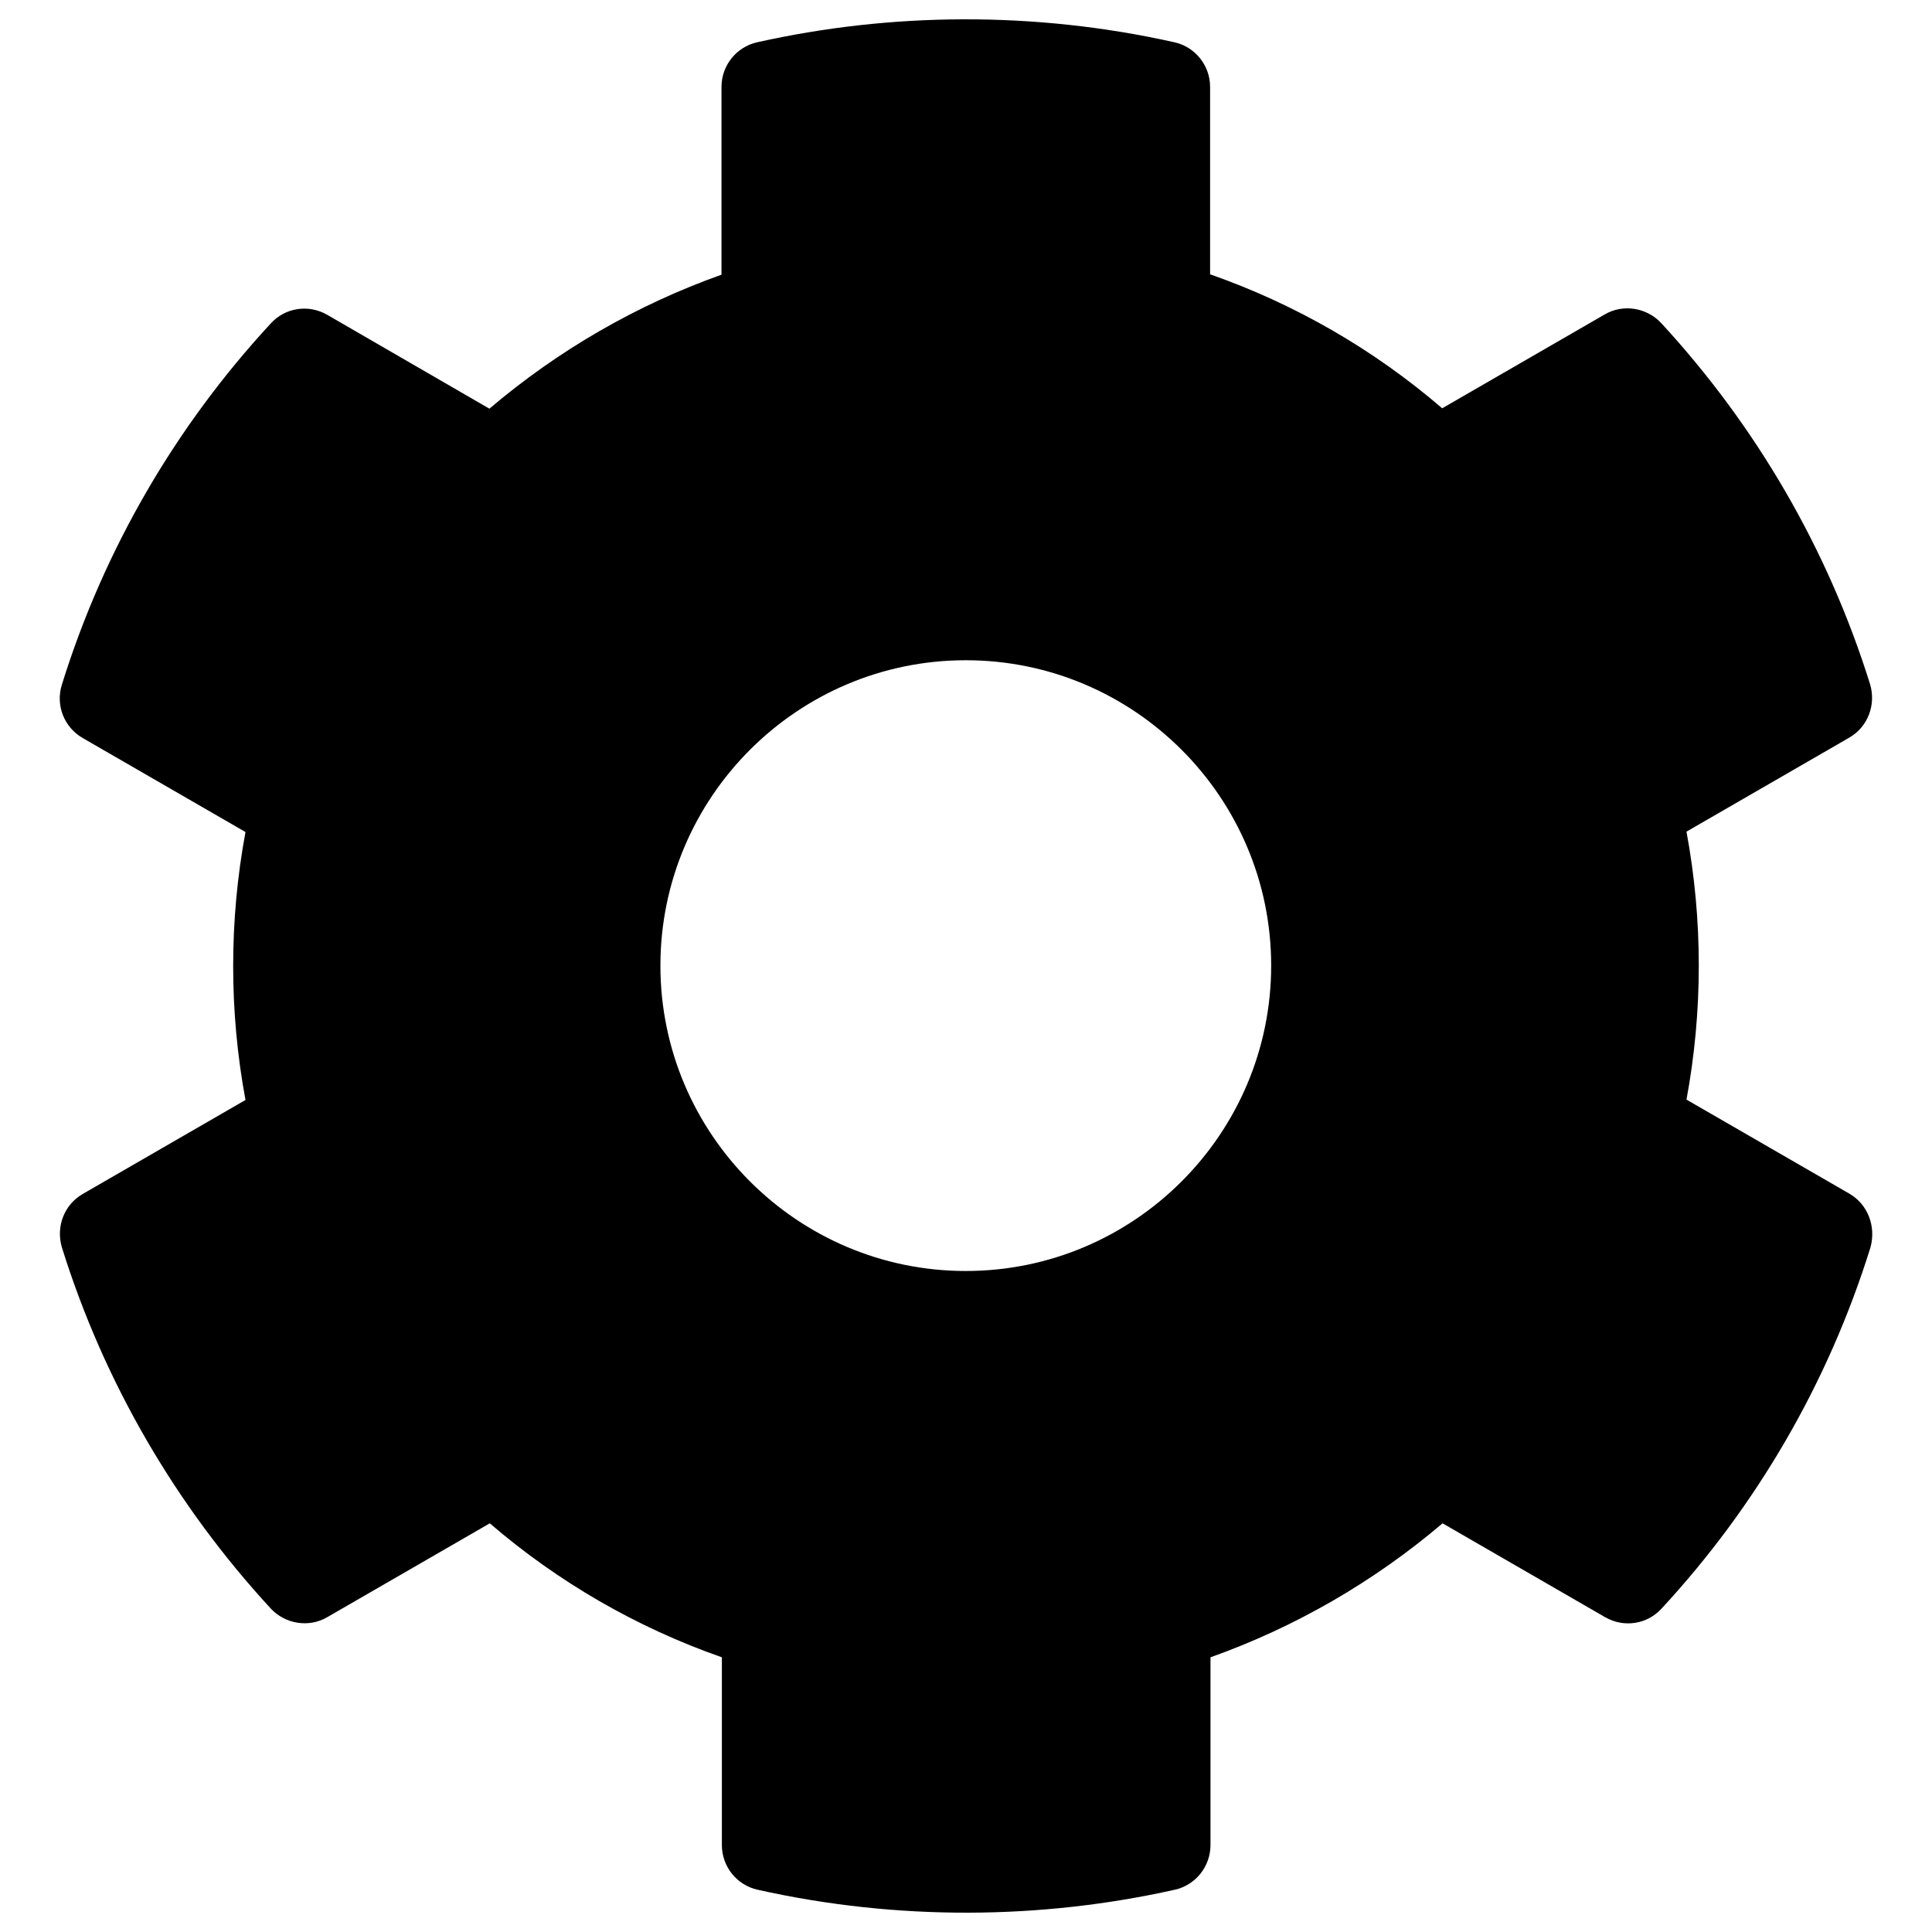 <?xml version="1.0" encoding="UTF-8" standalone="no"?>
<svg
   height="500"
   width="500"
   id="svg4"
   version="1.1"
   viewBox="0 0 500 500"
   role="img"
   class="svg-inline--fa fa-cog fa-w-16"
   data-icon="cog"
   data-prefix="fas"
   focusable="false"
   aria-hidden="true"
   xmlns="http://www.w3.org/2000/svg"
   xmlns:svg="http://www.w3.org/2000/svg"
   xmlns:rdf="http://www.w3.org/1999/02/22-rdf-syntax-ns#"
   xmlns:cc="http://creativecommons.org/ns#"
   xmlns:dc="http://purl.org/dc/elements/1.1/">
  <defs
     id="defs8" />
  <path
     style="fill:currentColor;stroke-width:1"
     id="path2"
     d="m 478.546,308.879 -42.085,-24.302 c 4.248,-22.919 4.248,-46.431 0,-69.351 l 42.085,-24.302 c 4.841,-2.766 7.014,-8.496 5.433,-13.831 -10.966,-35.169 -29.637,-66.98 -54.038,-93.455 -3.754,-4.05 -9.879,-5.038 -14.621,-2.272 L 373.236,105.668 C 355.553,90.454 335.202,78.698 313.172,70.993 V 22.487 c 0,-5.532 -3.853,-10.373 -9.286,-11.558 -36.256,-8.101 -73.401,-7.706 -107.879,0 -5.433,1.185 -9.286,6.026 -9.286,11.558 v 48.605 c -21.931,7.804 -42.282,19.56 -60.064,34.675 L 84.671,81.464 C 79.83,78.698 73.804,79.587 70.05,83.737 45.649,110.113 26.977,141.924 16.012,177.192 c -1.679,5.335 0.593,11.064 5.433,13.831 l 42.085,24.302 c -4.248,22.919 -4.248,46.431 0,69.351 L 21.445,308.978 c -4.841,2.766 -7.014,8.496 -5.433,13.831 10.966,35.169 29.637,66.98 54.038,93.455 3.754,4.05 9.879,5.038 14.621,2.272 l 42.085,-24.302 c 17.683,15.214 38.034,26.97 60.064,34.675 v 48.605 c 0,5.532 3.853,10.373 9.286,11.558 36.256,8.101 73.401,7.706 107.879,0 5.433,-1.185 9.286,-6.026 9.286,-11.558 v -48.605 c 21.931,-7.804 42.282,-19.56 60.064,-34.675 l 42.085,24.302 c 4.841,2.766 10.867,1.877 14.621,-2.272 24.401,-26.377 43.072,-58.187 54.038,-93.455 1.482,-5.433 -0.692,-11.163 -5.532,-13.929 z m -228.6,20.054 c -43.566,0 -79.032,-35.466 -79.032,-79.032 0,-43.566 35.466,-79.032 79.032,-79.032 43.566,0 79.032,35.466 79.032,79.032 0,43.566 -35.466,79.032 -79.032,79.032 z" />
</svg>
